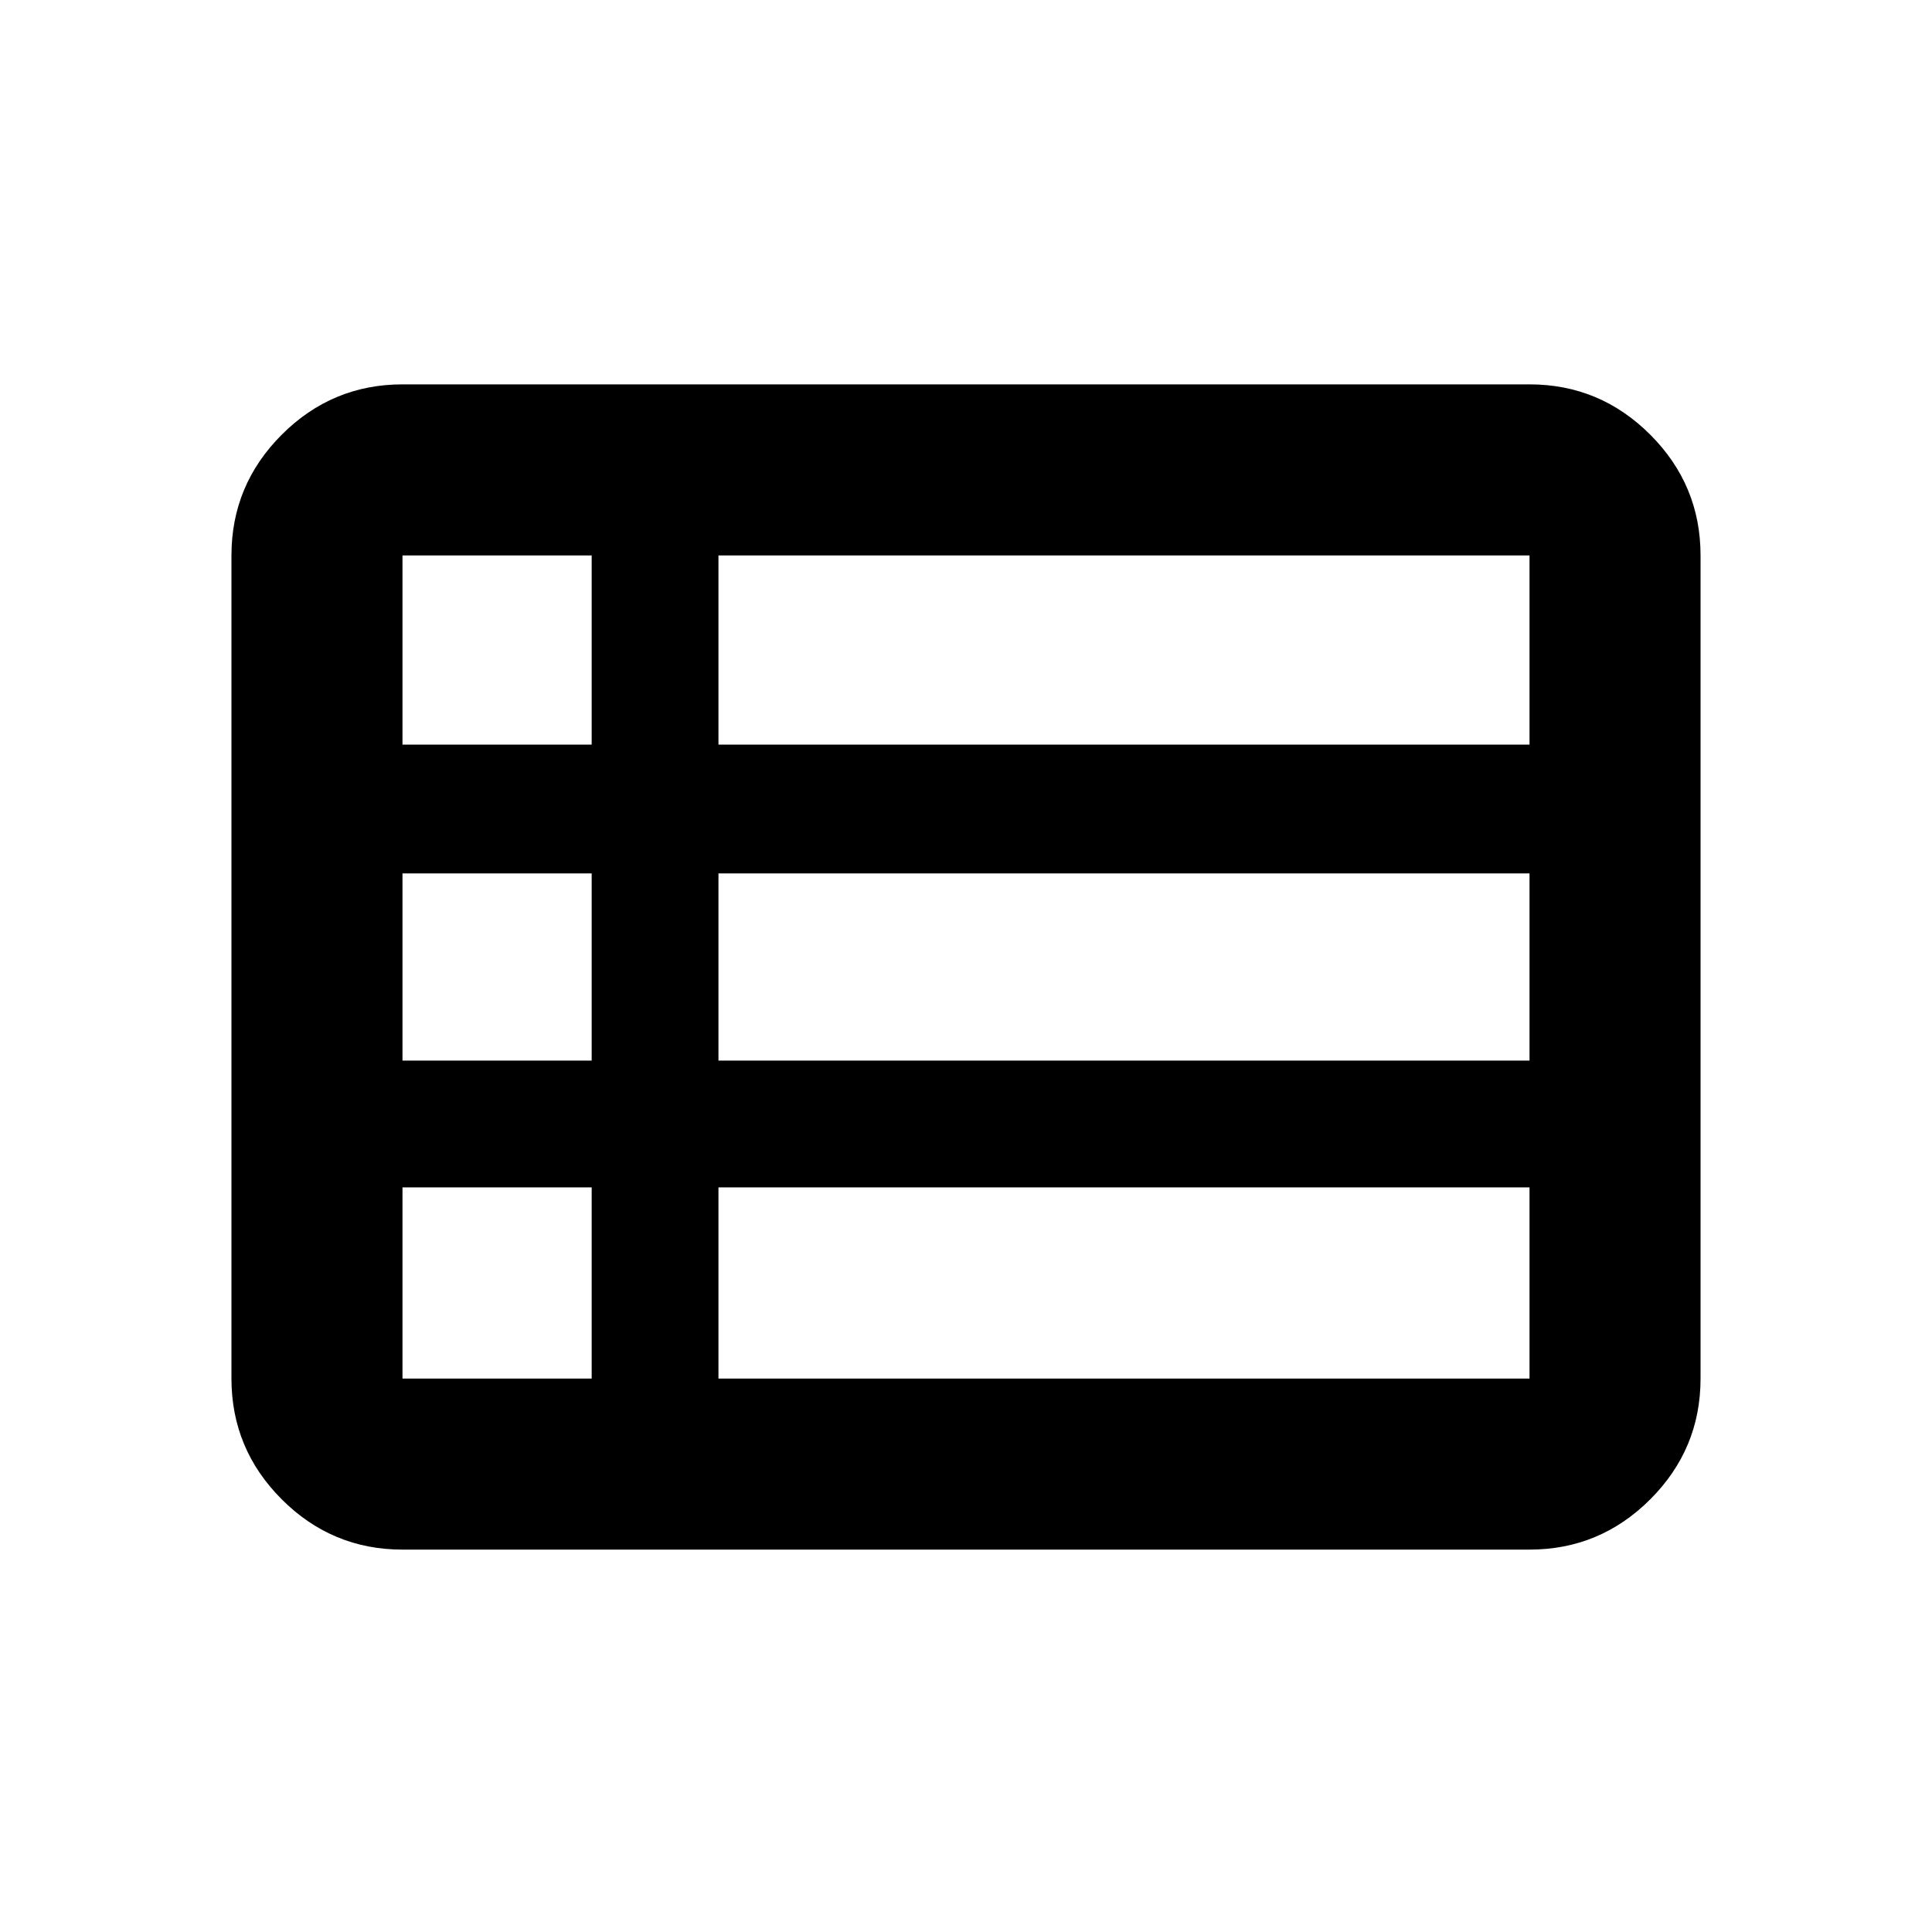 <svg xmlns="http://www.w3.org/2000/svg" height="40" width="40"><path d="M4.792 28.542V11.5Q4.792 10.042 5.833 9Q6.875 7.958 8.333 7.958H31.667Q33.125 7.958 34.167 9Q35.208 10.042 35.208 11.5V28.542Q35.208 30 34.167 31.042Q33.125 32.083 31.667 32.083H8.333Q6.875 32.083 5.833 31.042Q4.792 30 4.792 28.542ZM8.333 15.417H12.25Q12.25 15.417 12.25 15.417Q12.25 15.417 12.25 15.417V11.5Q12.25 11.5 12.25 11.5Q12.25 11.5 12.25 11.5H8.333Q8.333 11.5 8.333 11.5Q8.333 11.5 8.333 11.5V15.417Q8.333 15.417 8.333 15.417Q8.333 15.417 8.333 15.417ZM14.875 15.417H31.667Q31.667 15.417 31.667 15.417Q31.667 15.417 31.667 15.417V11.5Q31.667 11.5 31.667 11.5Q31.667 11.5 31.667 11.5H14.875Q14.875 11.5 14.875 11.5Q14.875 11.5 14.875 11.5V15.417Q14.875 15.417 14.875 15.417Q14.875 15.417 14.875 15.417ZM14.875 21.958H31.667Q31.667 21.958 31.667 21.958Q31.667 21.958 31.667 21.958V18.083Q31.667 18.083 31.667 18.083Q31.667 18.083 31.667 18.083H14.875Q14.875 18.083 14.875 18.083Q14.875 18.083 14.875 18.083V21.958Q14.875 21.958 14.875 21.958Q14.875 21.958 14.875 21.958ZM14.875 28.542H31.667Q31.667 28.542 31.667 28.542Q31.667 28.542 31.667 28.542V24.583Q31.667 24.583 31.667 24.583Q31.667 24.583 31.667 24.583H14.875Q14.875 24.583 14.875 24.583Q14.875 24.583 14.875 24.583V28.542Q14.875 28.542 14.875 28.542Q14.875 28.542 14.875 28.542ZM8.333 28.542H12.25Q12.25 28.542 12.25 28.542Q12.25 28.542 12.25 28.542V24.583Q12.25 24.583 12.25 24.583Q12.25 24.583 12.25 24.583H8.333Q8.333 24.583 8.333 24.583Q8.333 24.583 8.333 24.583V28.542Q8.333 28.542 8.333 28.542Q8.333 28.542 8.333 28.542ZM8.333 21.958H12.25Q12.25 21.958 12.25 21.958Q12.25 21.958 12.25 21.958V18.083Q12.25 18.083 12.25 18.083Q12.25 18.083 12.25 18.083H8.333Q8.333 18.083 8.333 18.083Q8.333 18.083 8.333 18.083V21.958Q8.333 21.958 8.333 21.958Q8.333 21.958 8.333 21.958Z"/></svg>